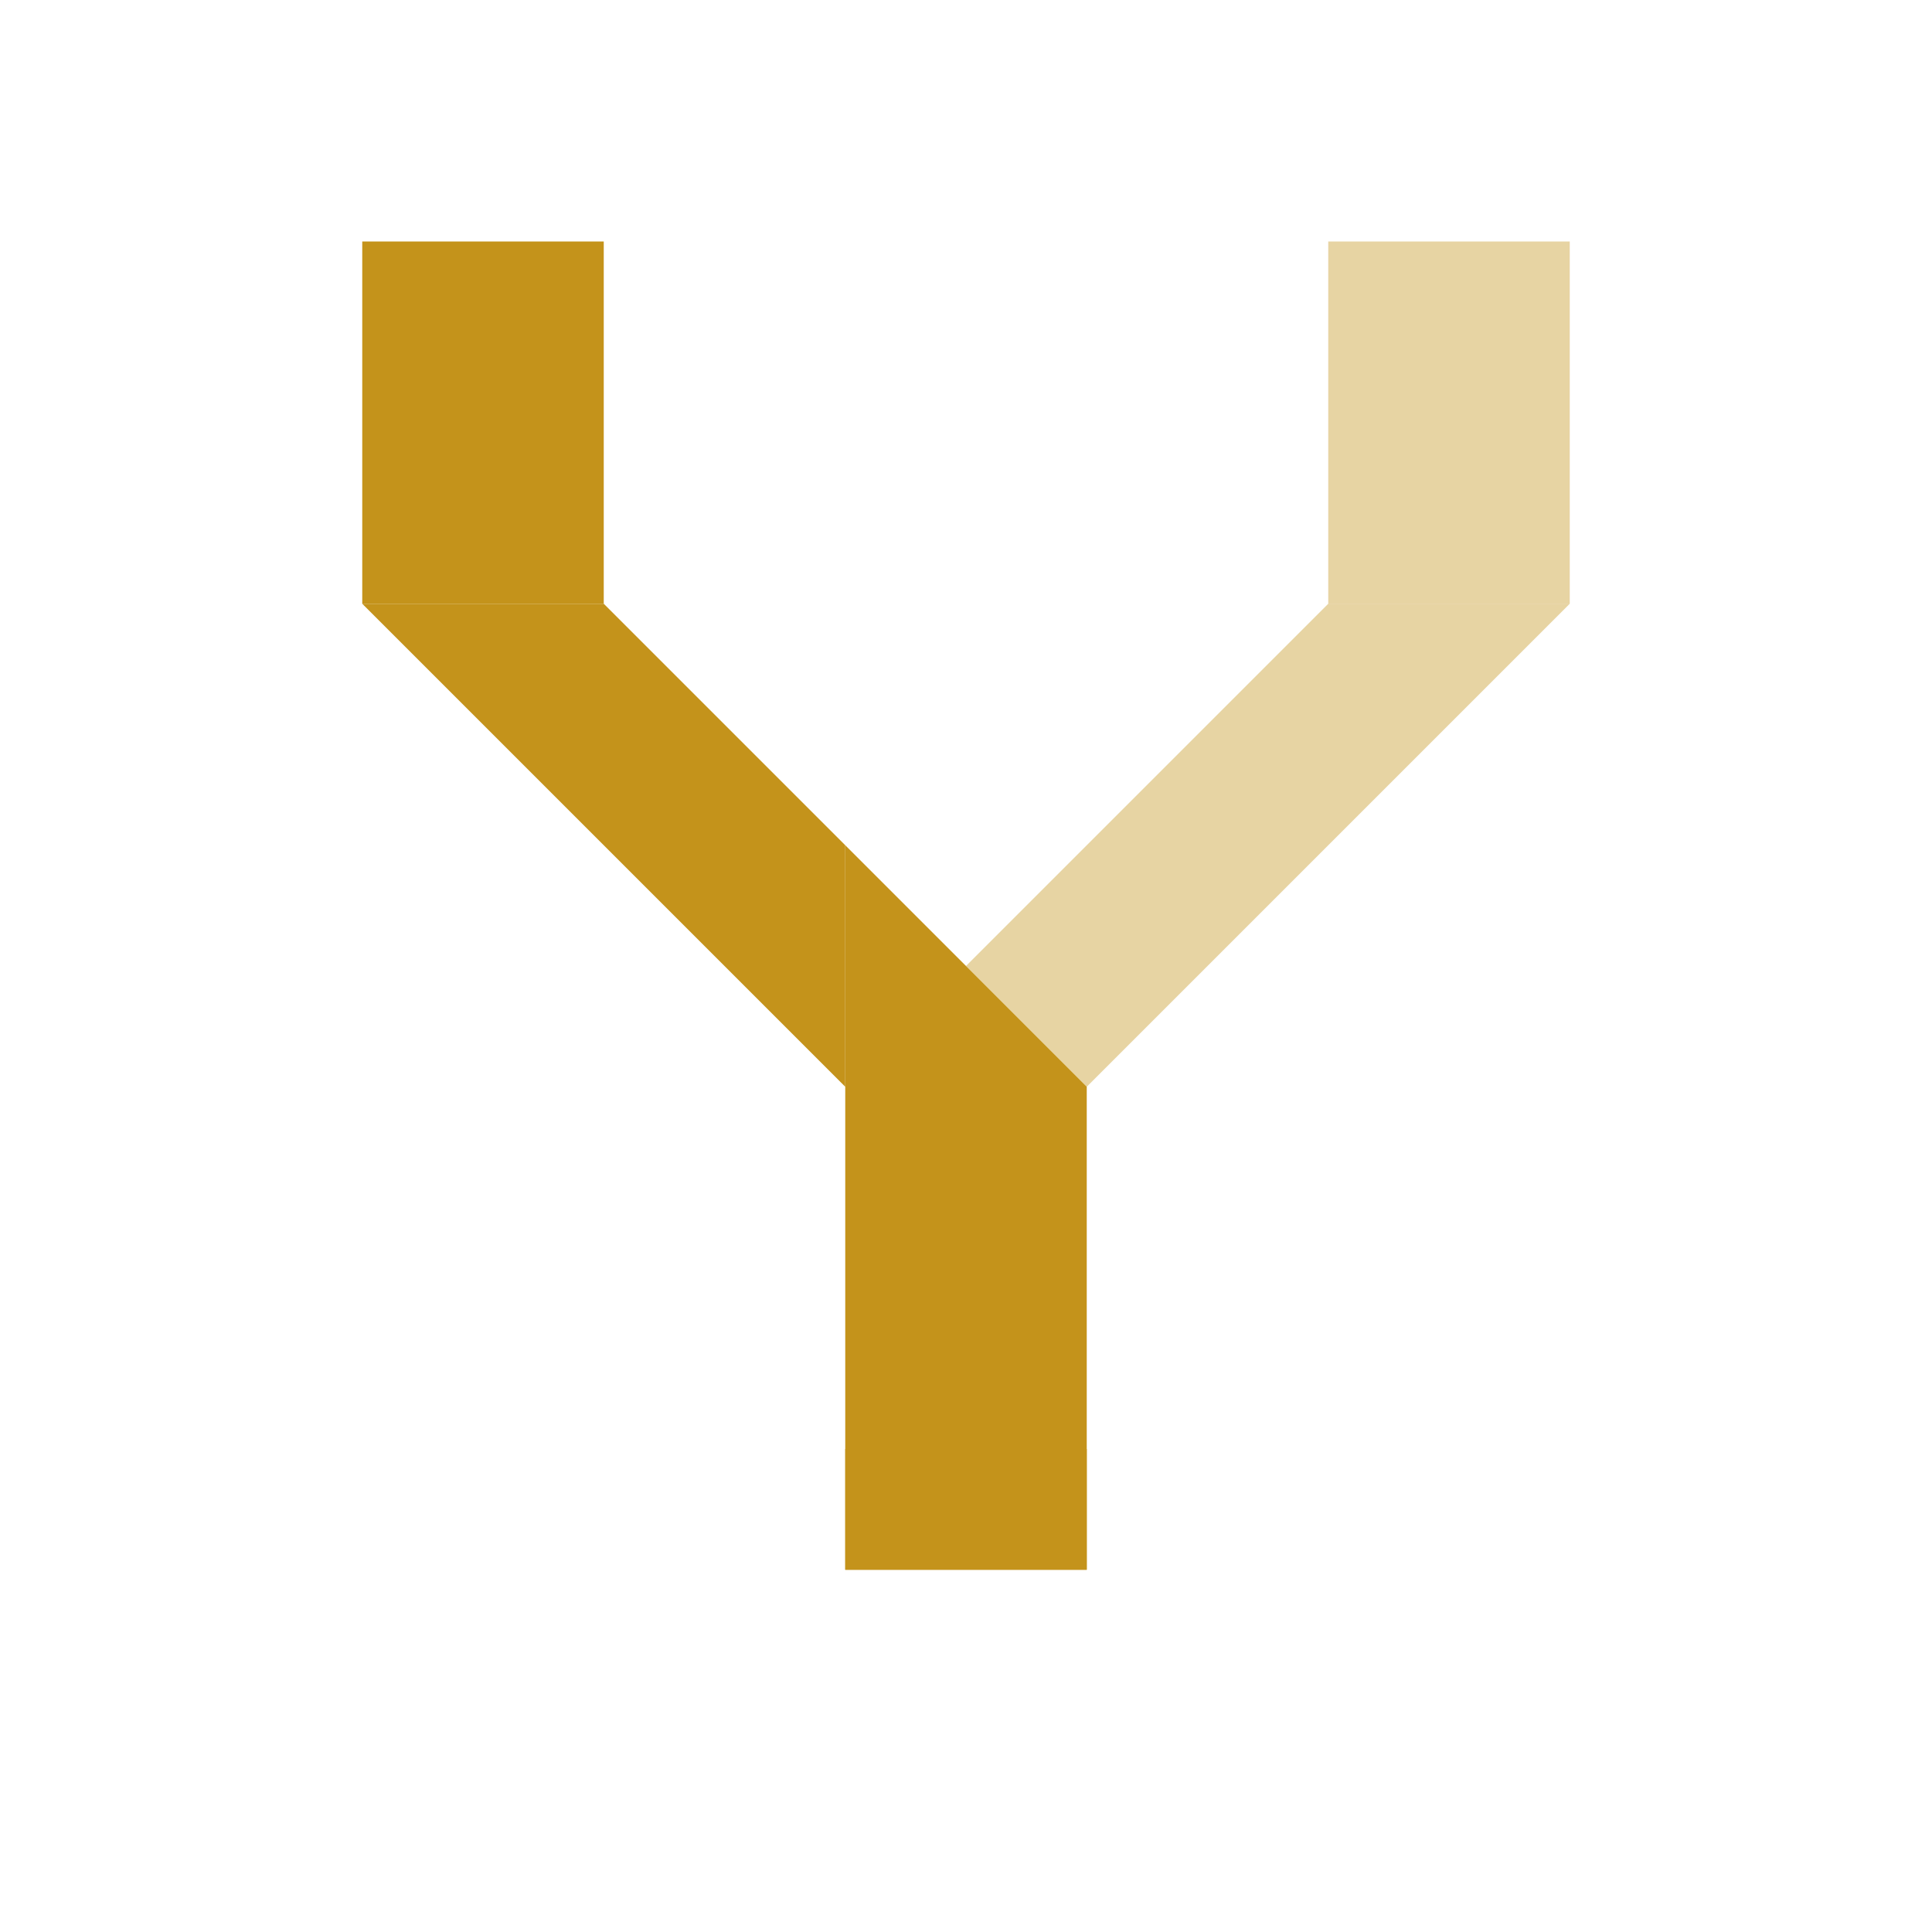 <?xml version="1.0" encoding="iso-8859-1"?>
<!-- Generator: Adobe Illustrator 19.2.1, SVG Export Plug-In . SVG Version: 6.00 Build 0)  -->
<svg version="1.1" xmlns="http://www.w3.org/2000/svg" xmlns:xlink="http://www.w3.org/1999/xlink" x="0px" y="0px"
	 viewBox="0 0 16 16" style="enable-background:new 0 0 16 16;" xml:space="preserve">
<g id="base_x5F_16">
	<g>
		<g>
			<g>
				<rect x="7" y="12" style="fill:#C4931B;" width="2" height="1"/>
				<g>
					<polygon style="fill:#C4931B;" points="9,13 7,13 7,7 9,9 					"/>
					<rect x="11" y="2" style="opacity:0.4;fill:#C4931B;" width="2" height="3"/>
					<polygon style="opacity:0.4;fill:#C4931B;" points="11,5 13,5 9,9 8,8 					"/>
					<rect x="3" y="2" transform="matrix(-1 -1.224647e-16 1.224647e-16 -1 8 7)" style="fill:#C4931B;" width="2" height="3"/>
					<polygon style="fill:#C4931B;" points="5,5 3,5 7,9 7,7 					"/>
				</g>
			</g>
		</g>
		<rect style="opacity:0;fill:#F0F0F0;" width="16" height="16"/>
	</g>
</g>
<g id="Layer_1">
</g>
</svg>
